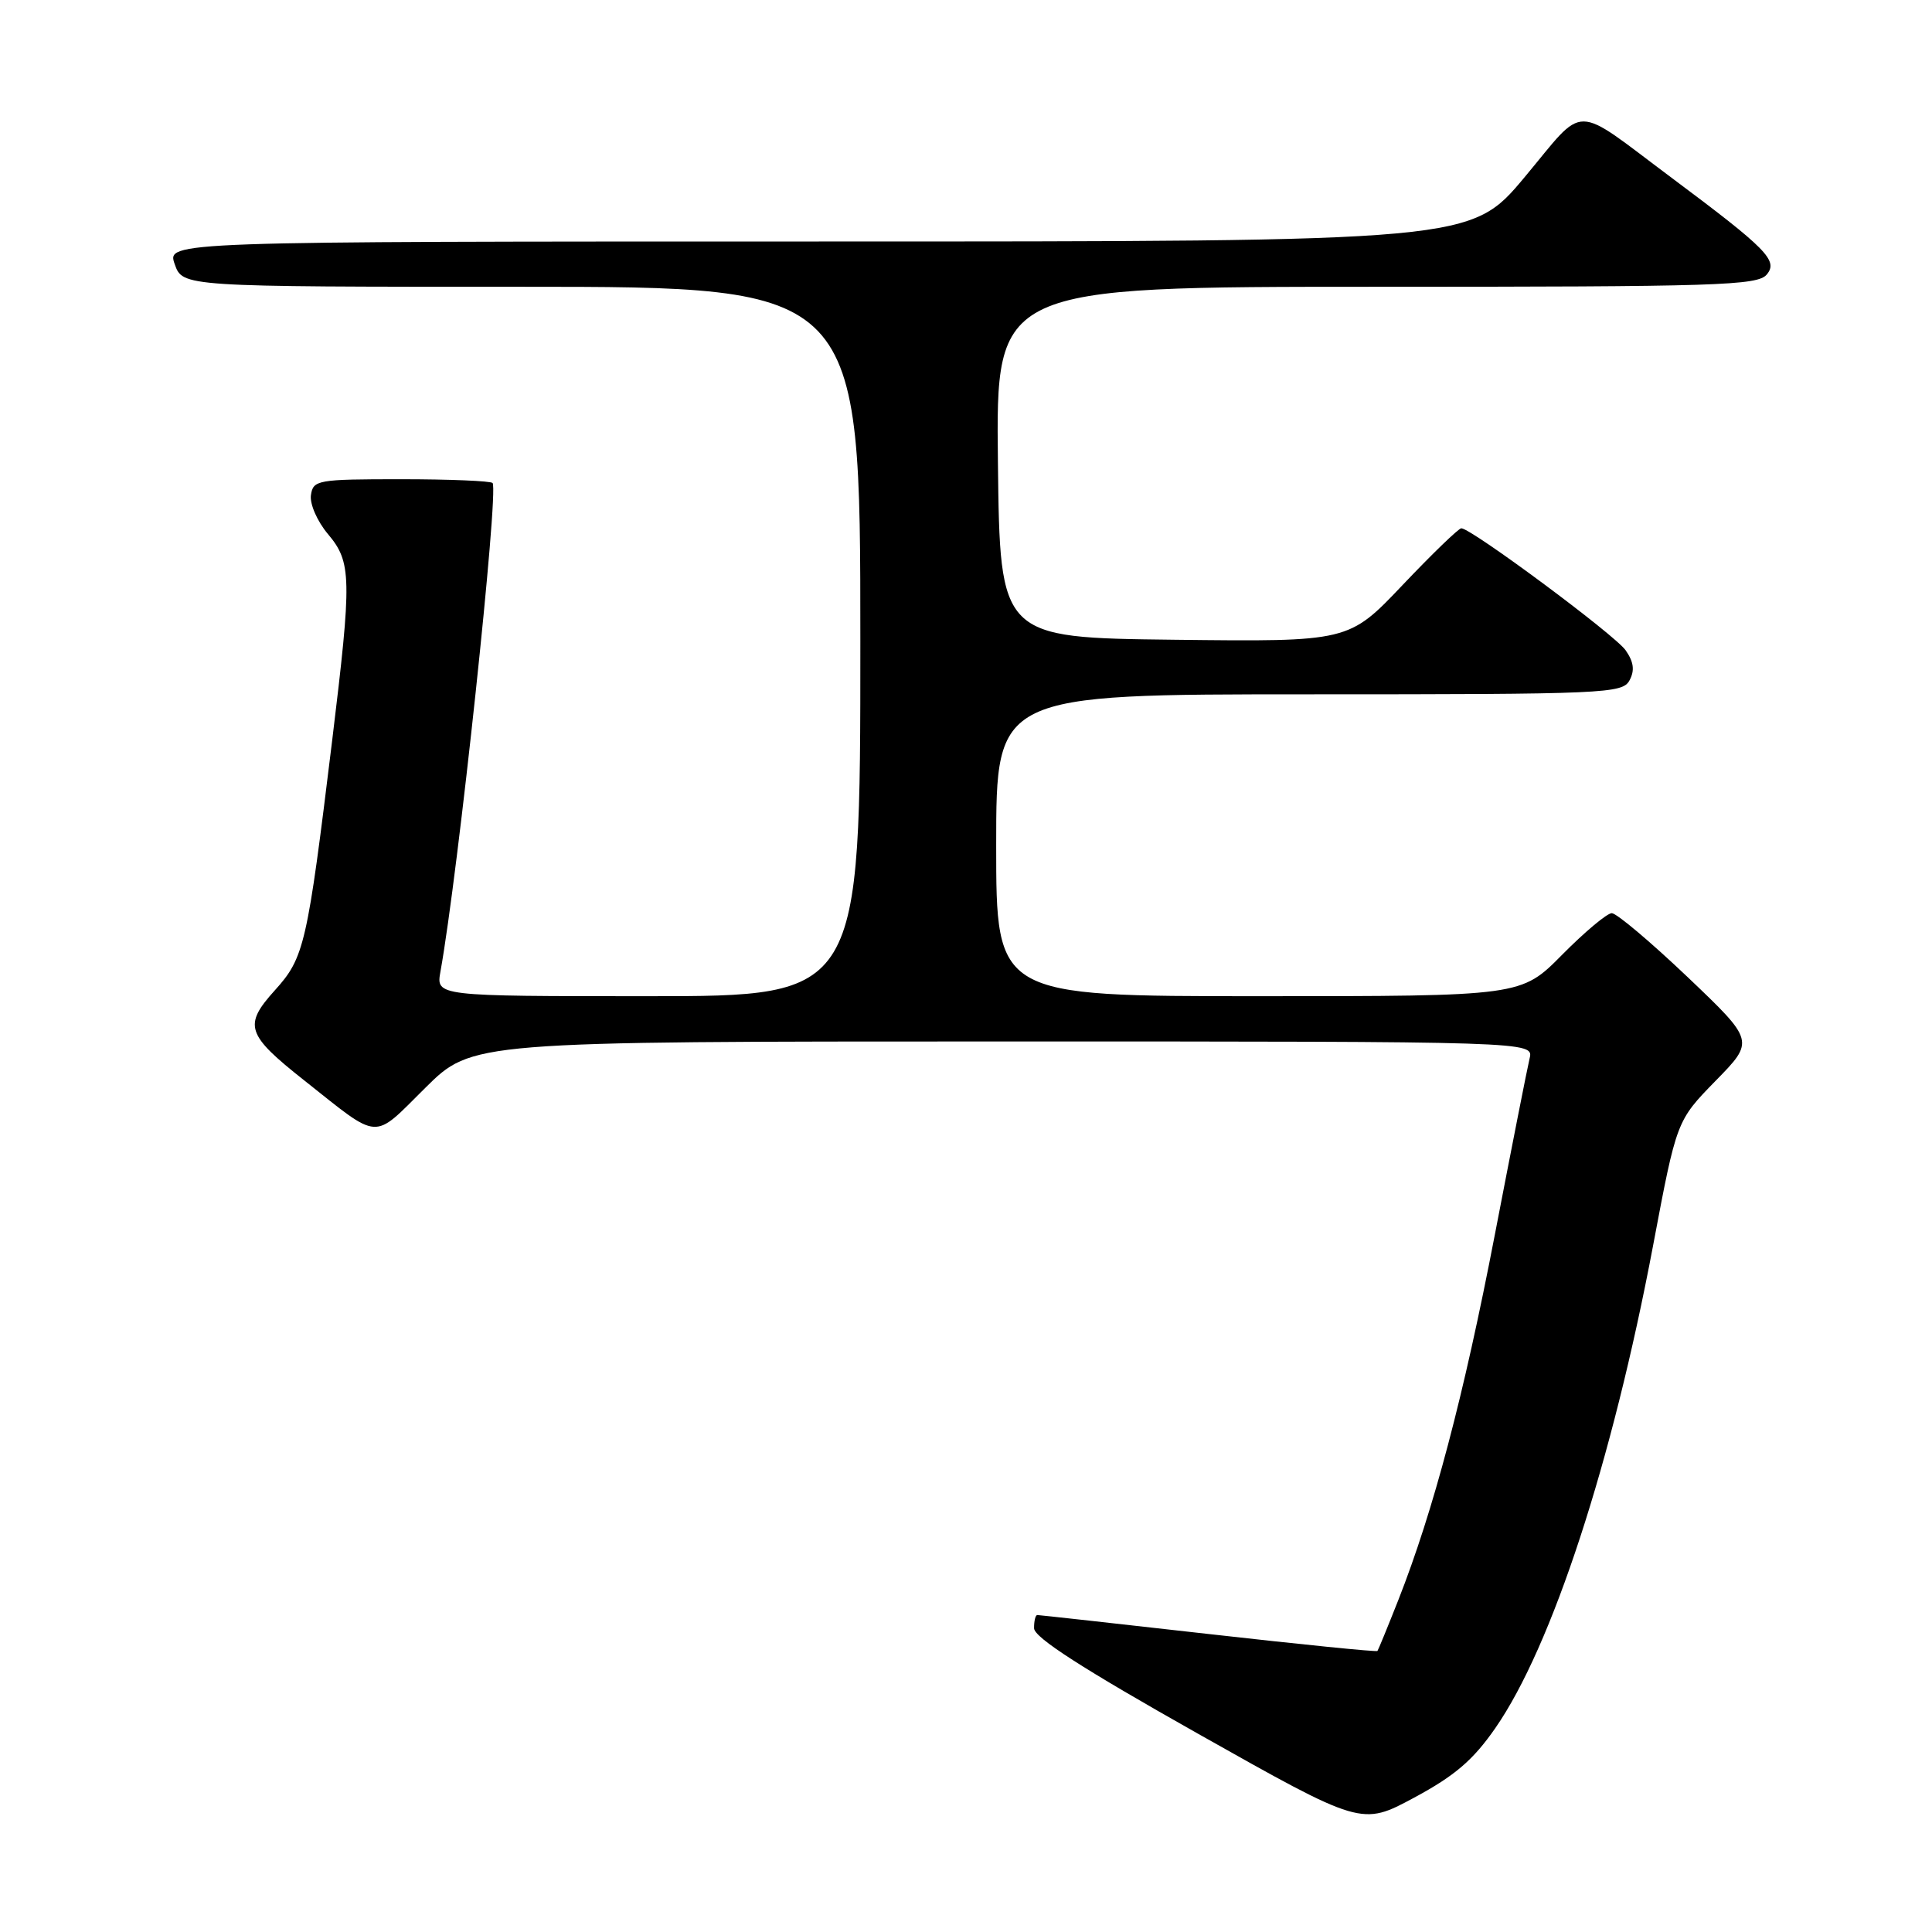 <?xml version="1.0" encoding="UTF-8" standalone="no"?>
<!DOCTYPE svg PUBLIC "-//W3C//DTD SVG 1.1//EN" "http://www.w3.org/Graphics/SVG/1.1/DTD/svg11.dtd" >
<svg xmlns="http://www.w3.org/2000/svg" xmlns:xlink="http://www.w3.org/1999/xlink" version="1.1" viewBox="0 0 256 256">
 <g >
 <path fill="currentColor"
d=" M 198.14 228.98 C 205.64 218.18 213.63 193.72 219.05 165.00 C 222.16 148.50 222.16 148.50 227.33 143.21 C 232.50 137.93 232.50 137.93 223.61 129.46 C 218.72 124.81 214.20 121.00 213.57 121.00 C 212.95 121.00 209.99 123.48 207.00 126.50 C 201.57 132.00 201.57 132.00 166.78 132.00 C 132.00 132.00 132.00 132.00 132.00 112.00 C 132.00 92.00 132.00 92.00 173.46 92.00 C 212.75 92.00 214.98 91.90 215.92 90.15 C 216.63 88.83 216.48 87.71 215.40 86.16 C 213.97 84.12 194.95 70.00 193.63 70.00 C 193.28 70.00 189.78 73.38 185.85 77.52 C 178.71 85.04 178.71 85.04 155.61 84.77 C 132.50 84.50 132.50 84.50 132.23 61.25 C 131.96 38.00 131.96 38.00 182.36 38.00 C 227.69 38.00 232.89 37.84 234.11 36.37 C 235.64 34.52 234.14 33.00 221.50 23.56 C 208.19 13.62 210.24 13.63 202.04 23.45 C 194.90 32.00 194.90 32.00 108.50 32.00 C 22.10 32.00 22.10 32.00 23.15 35.00 C 24.20 38.00 24.20 38.00 69.10 38.00 C 114.00 38.00 114.00 38.00 114.00 85.00 C 114.00 132.00 114.00 132.00 85.89 132.00 C 57.78 132.00 57.78 132.00 58.36 128.75 C 60.70 115.79 66.12 65.00 65.27 64.00 C 65.03 63.73 59.59 63.50 53.17 63.50 C 42.06 63.50 41.49 63.60 41.20 65.61 C 41.03 66.78 42.04 69.08 43.45 70.76 C 46.60 74.50 46.64 76.55 44.01 98.15 C 40.70 125.27 40.33 126.89 36.42 131.22 C 32.23 135.86 32.63 137.08 40.29 143.14 C 50.50 151.23 49.28 151.15 56.34 144.16 C 62.55 138.00 62.55 138.00 132.89 138.00 C 203.22 138.00 203.22 138.00 202.68 140.25 C 202.38 141.49 200.31 152.00 198.07 163.62 C 193.95 185.02 189.93 200.20 185.29 212.00 C 183.88 215.57 182.63 218.62 182.52 218.76 C 182.40 218.91 172.32 217.89 160.11 216.51 C 147.90 215.13 137.70 214.00 137.45 214.00 C 137.20 214.00 137.01 214.79 137.02 215.75 C 137.03 216.98 143.49 221.13 158.73 229.72 C 180.42 241.94 180.42 241.94 187.38 238.20 C 192.77 235.30 195.19 233.23 198.14 228.98 Z "/>
</g>
</svg>